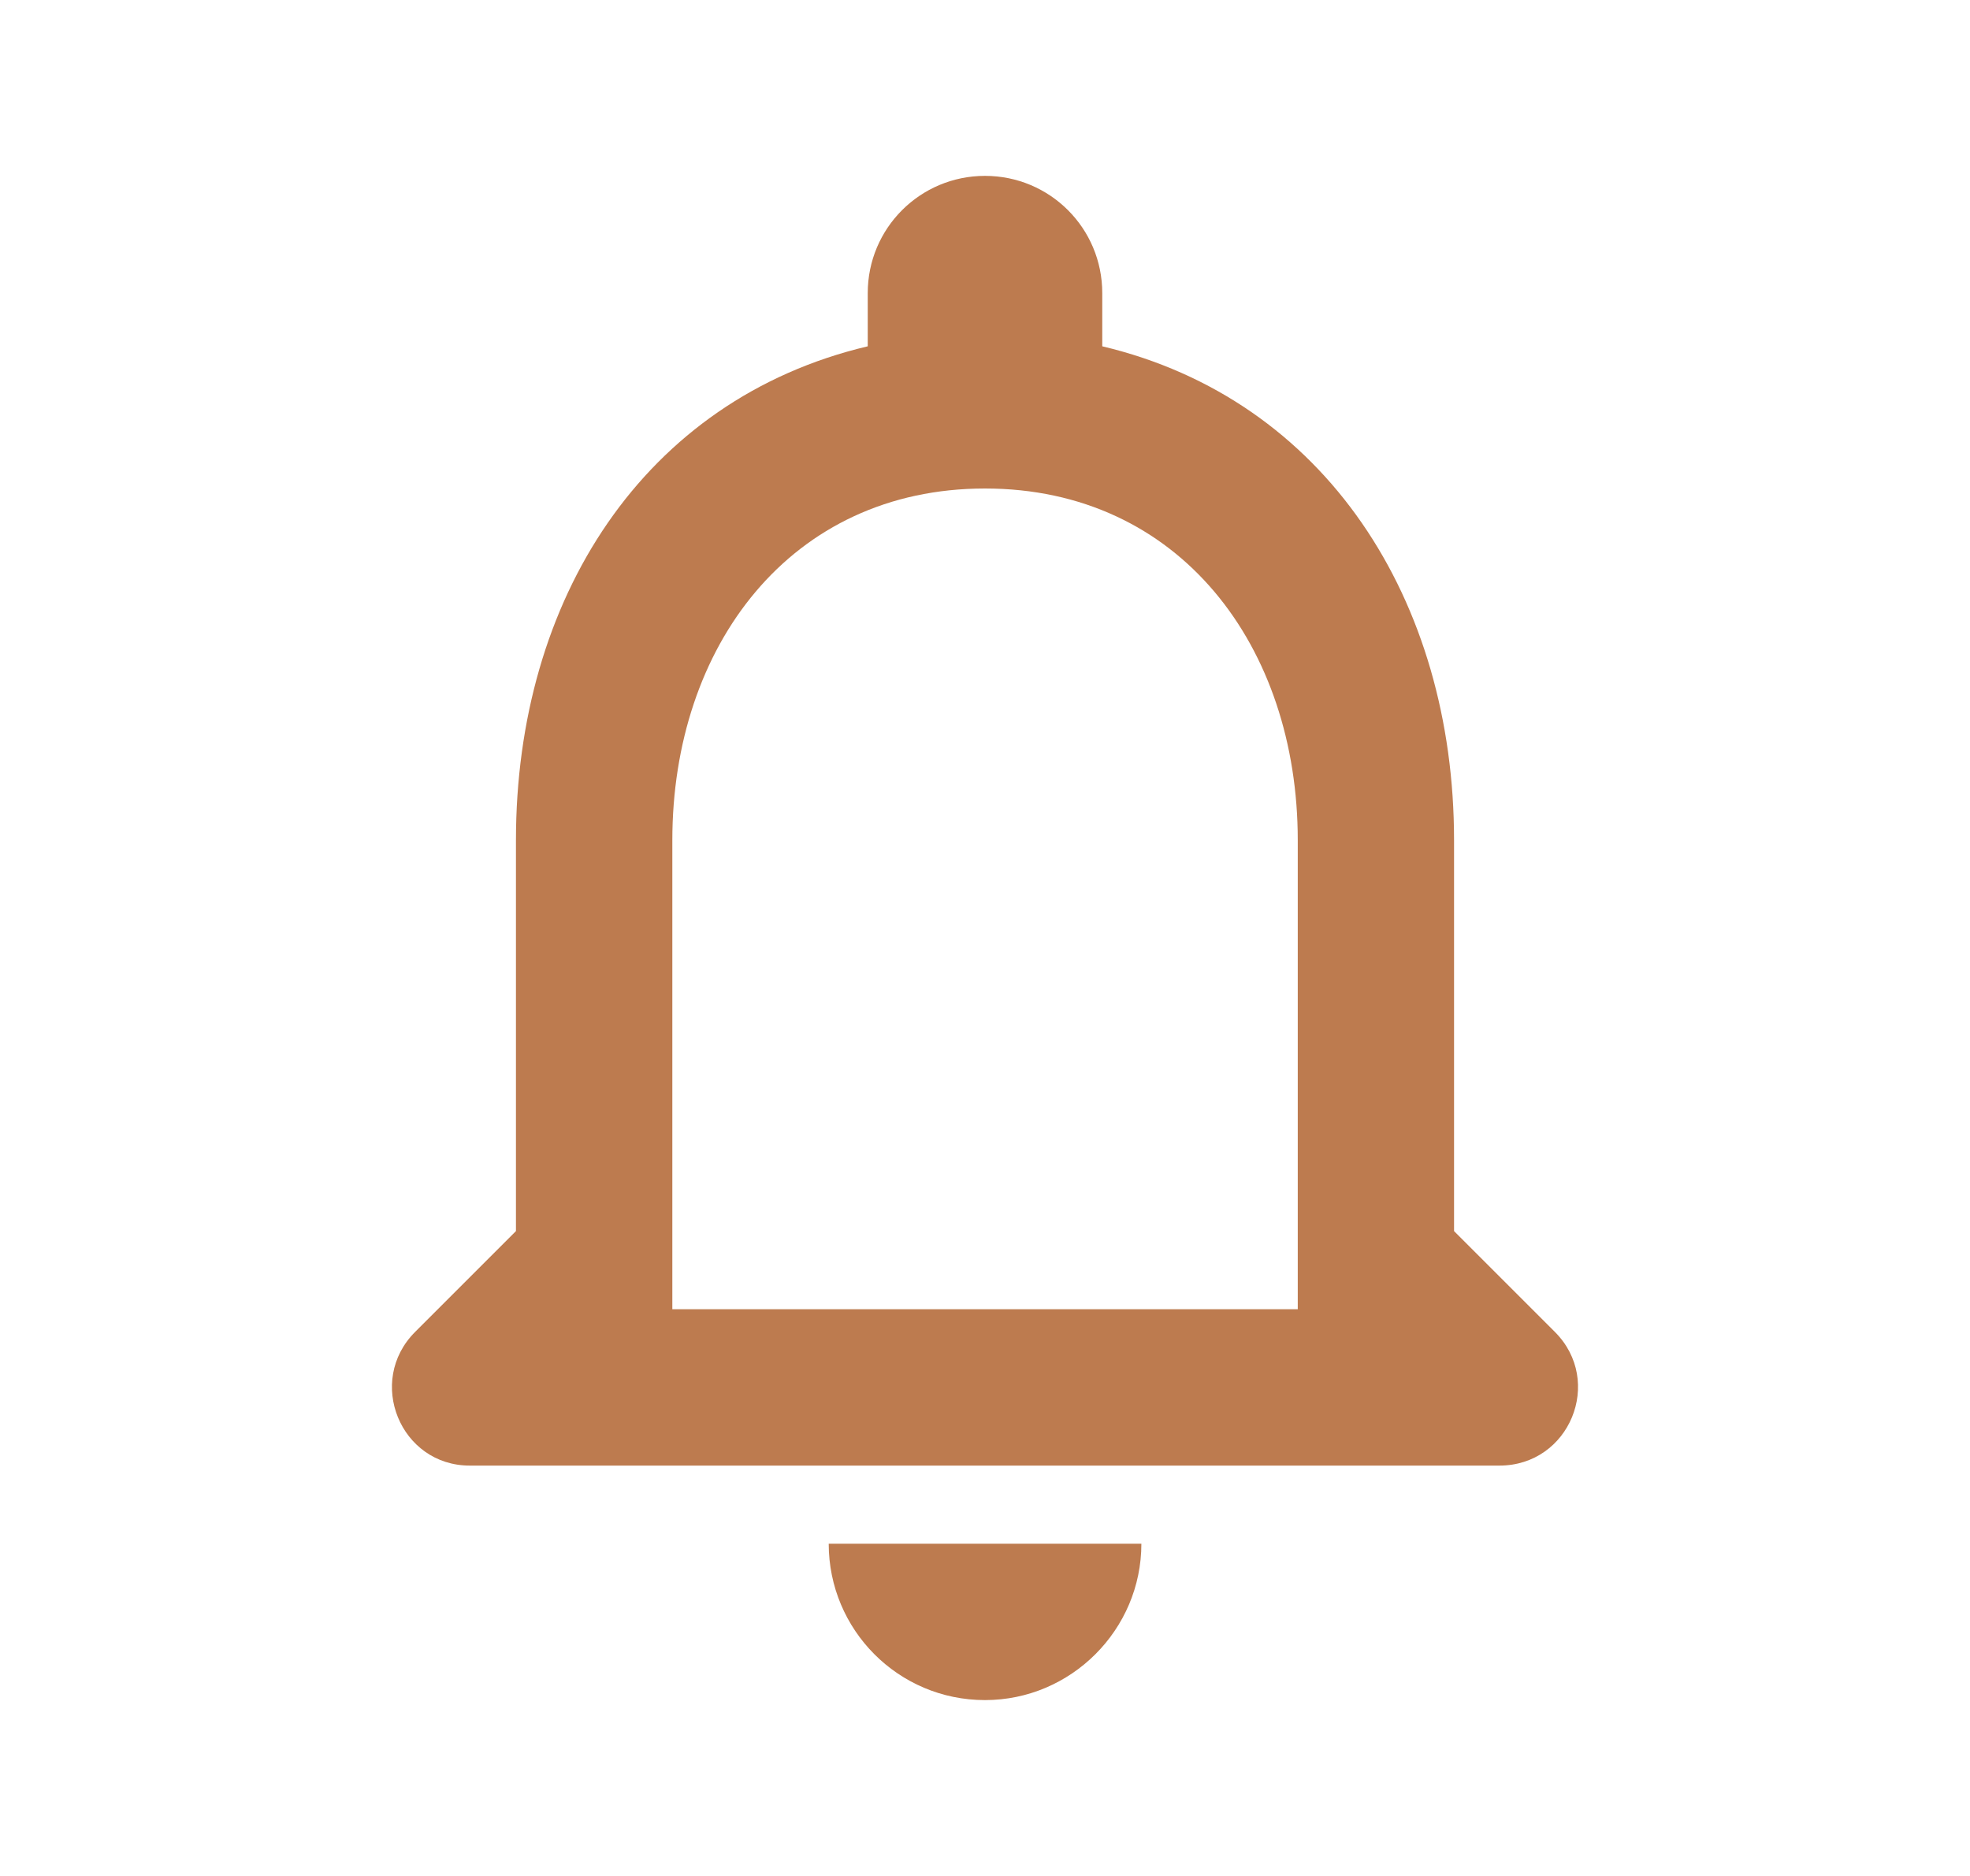 <svg width="21" height="20" viewBox="0 0 21 20" fill="none" xmlns="http://www.w3.org/2000/svg">
<path d="M16.575 14.2L15.5 13.125V8.958C15.5 6.4 14.133 4.258 11.75 3.692V3.125C11.75 2.433 11.192 1.875 10.5 1.875C9.809 1.875 9.25 2.433 9.25 3.125V3.692C6.859 4.258 5.5 6.392 5.5 8.958V13.125L4.425 14.2C3.9 14.725 4.267 15.625 5.008 15.625H15.983C16.733 15.625 17.1 14.725 16.575 14.2ZM13.834 13.958H7.167V8.958C7.167 6.892 8.425 5.208 10.5 5.208C12.575 5.208 13.834 6.892 13.834 8.958V13.958ZM10.5 18.125C11.417 18.125 12.167 17.375 12.167 16.458H8.834C8.834 17.375 9.575 18.125 10.5 18.125Z" fill="#BD7B4F"/>
</svg>

